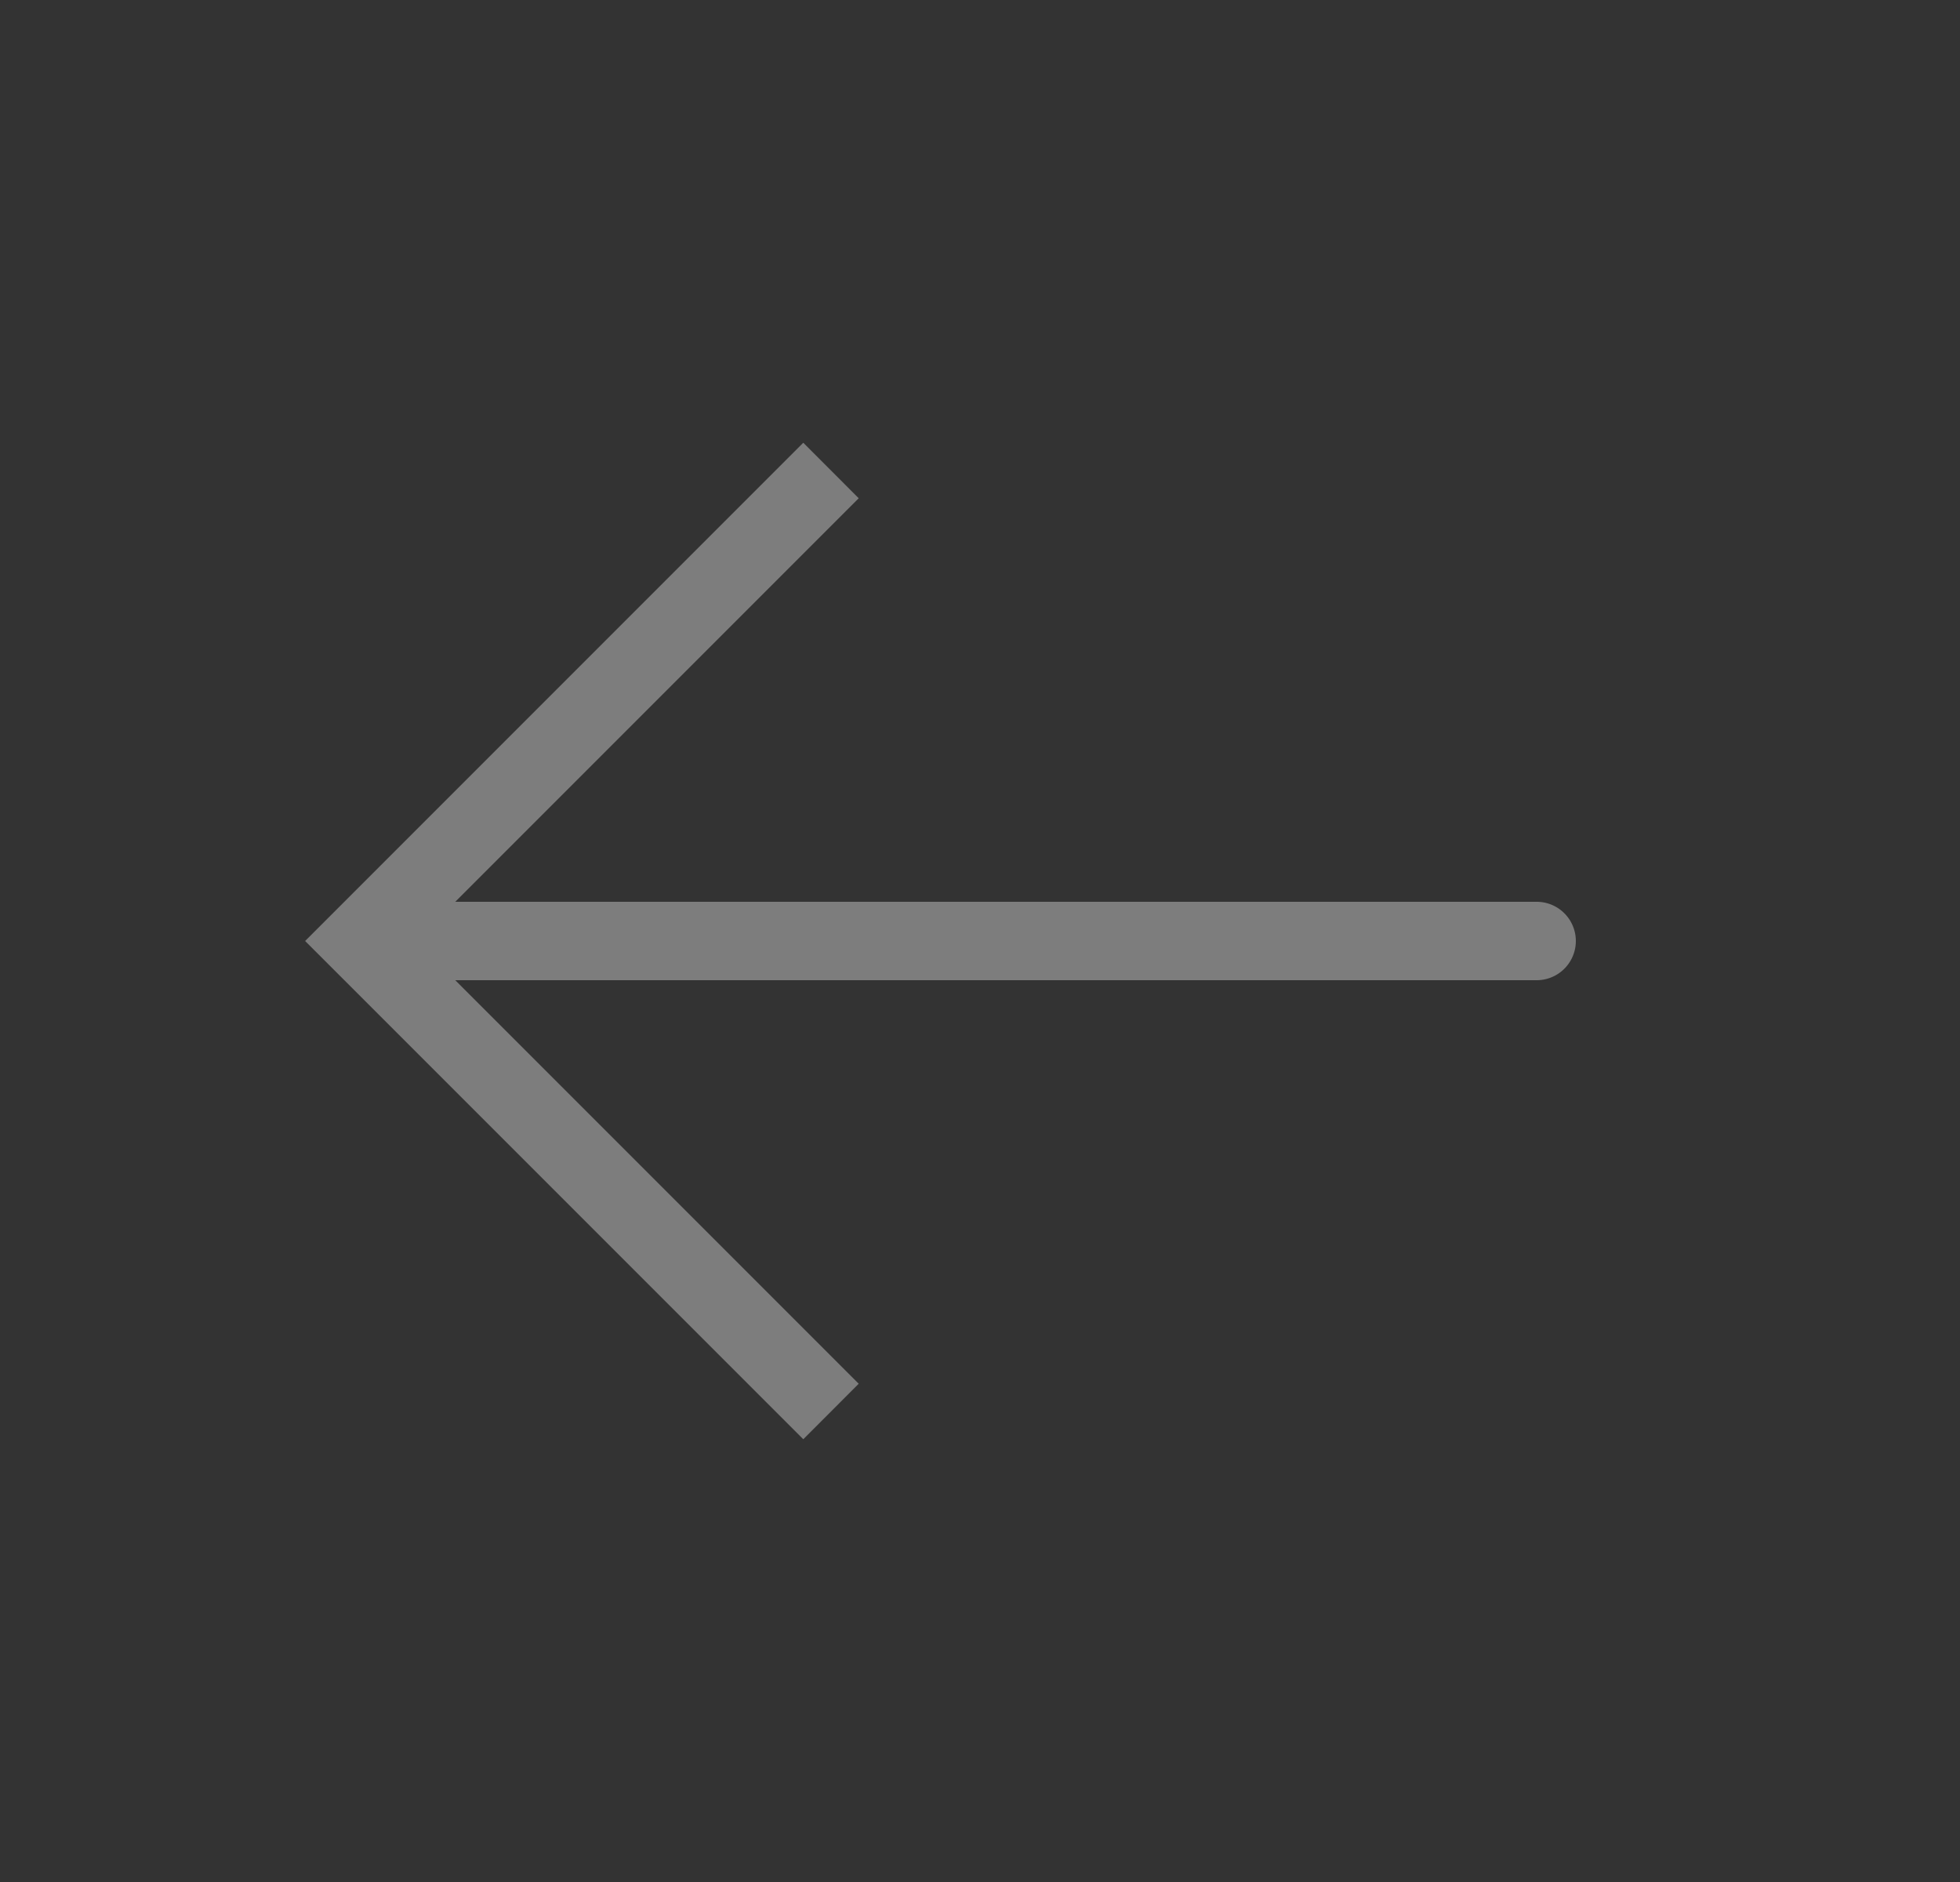 <svg width="25" height="24" fill="none" xmlns="http://www.w3.org/2000/svg"><rect width="100%" height="100%" fill="#333333" stroke="none"/><path d="m4.6 12-.354.354L3.892 12l.354-.354L4.6 12Zm15-.5a.5.5 0 1 1 0 1v-1Zm-9.354 6.854-6-6 .707-.708 6 6-.707.708Zm-6-6.708 6-6 .707.708-6 6-.707-.708ZM4.6 11.5h15v1h-15v-1Z" fill="#fff" fill-opacity=".36"/></svg>